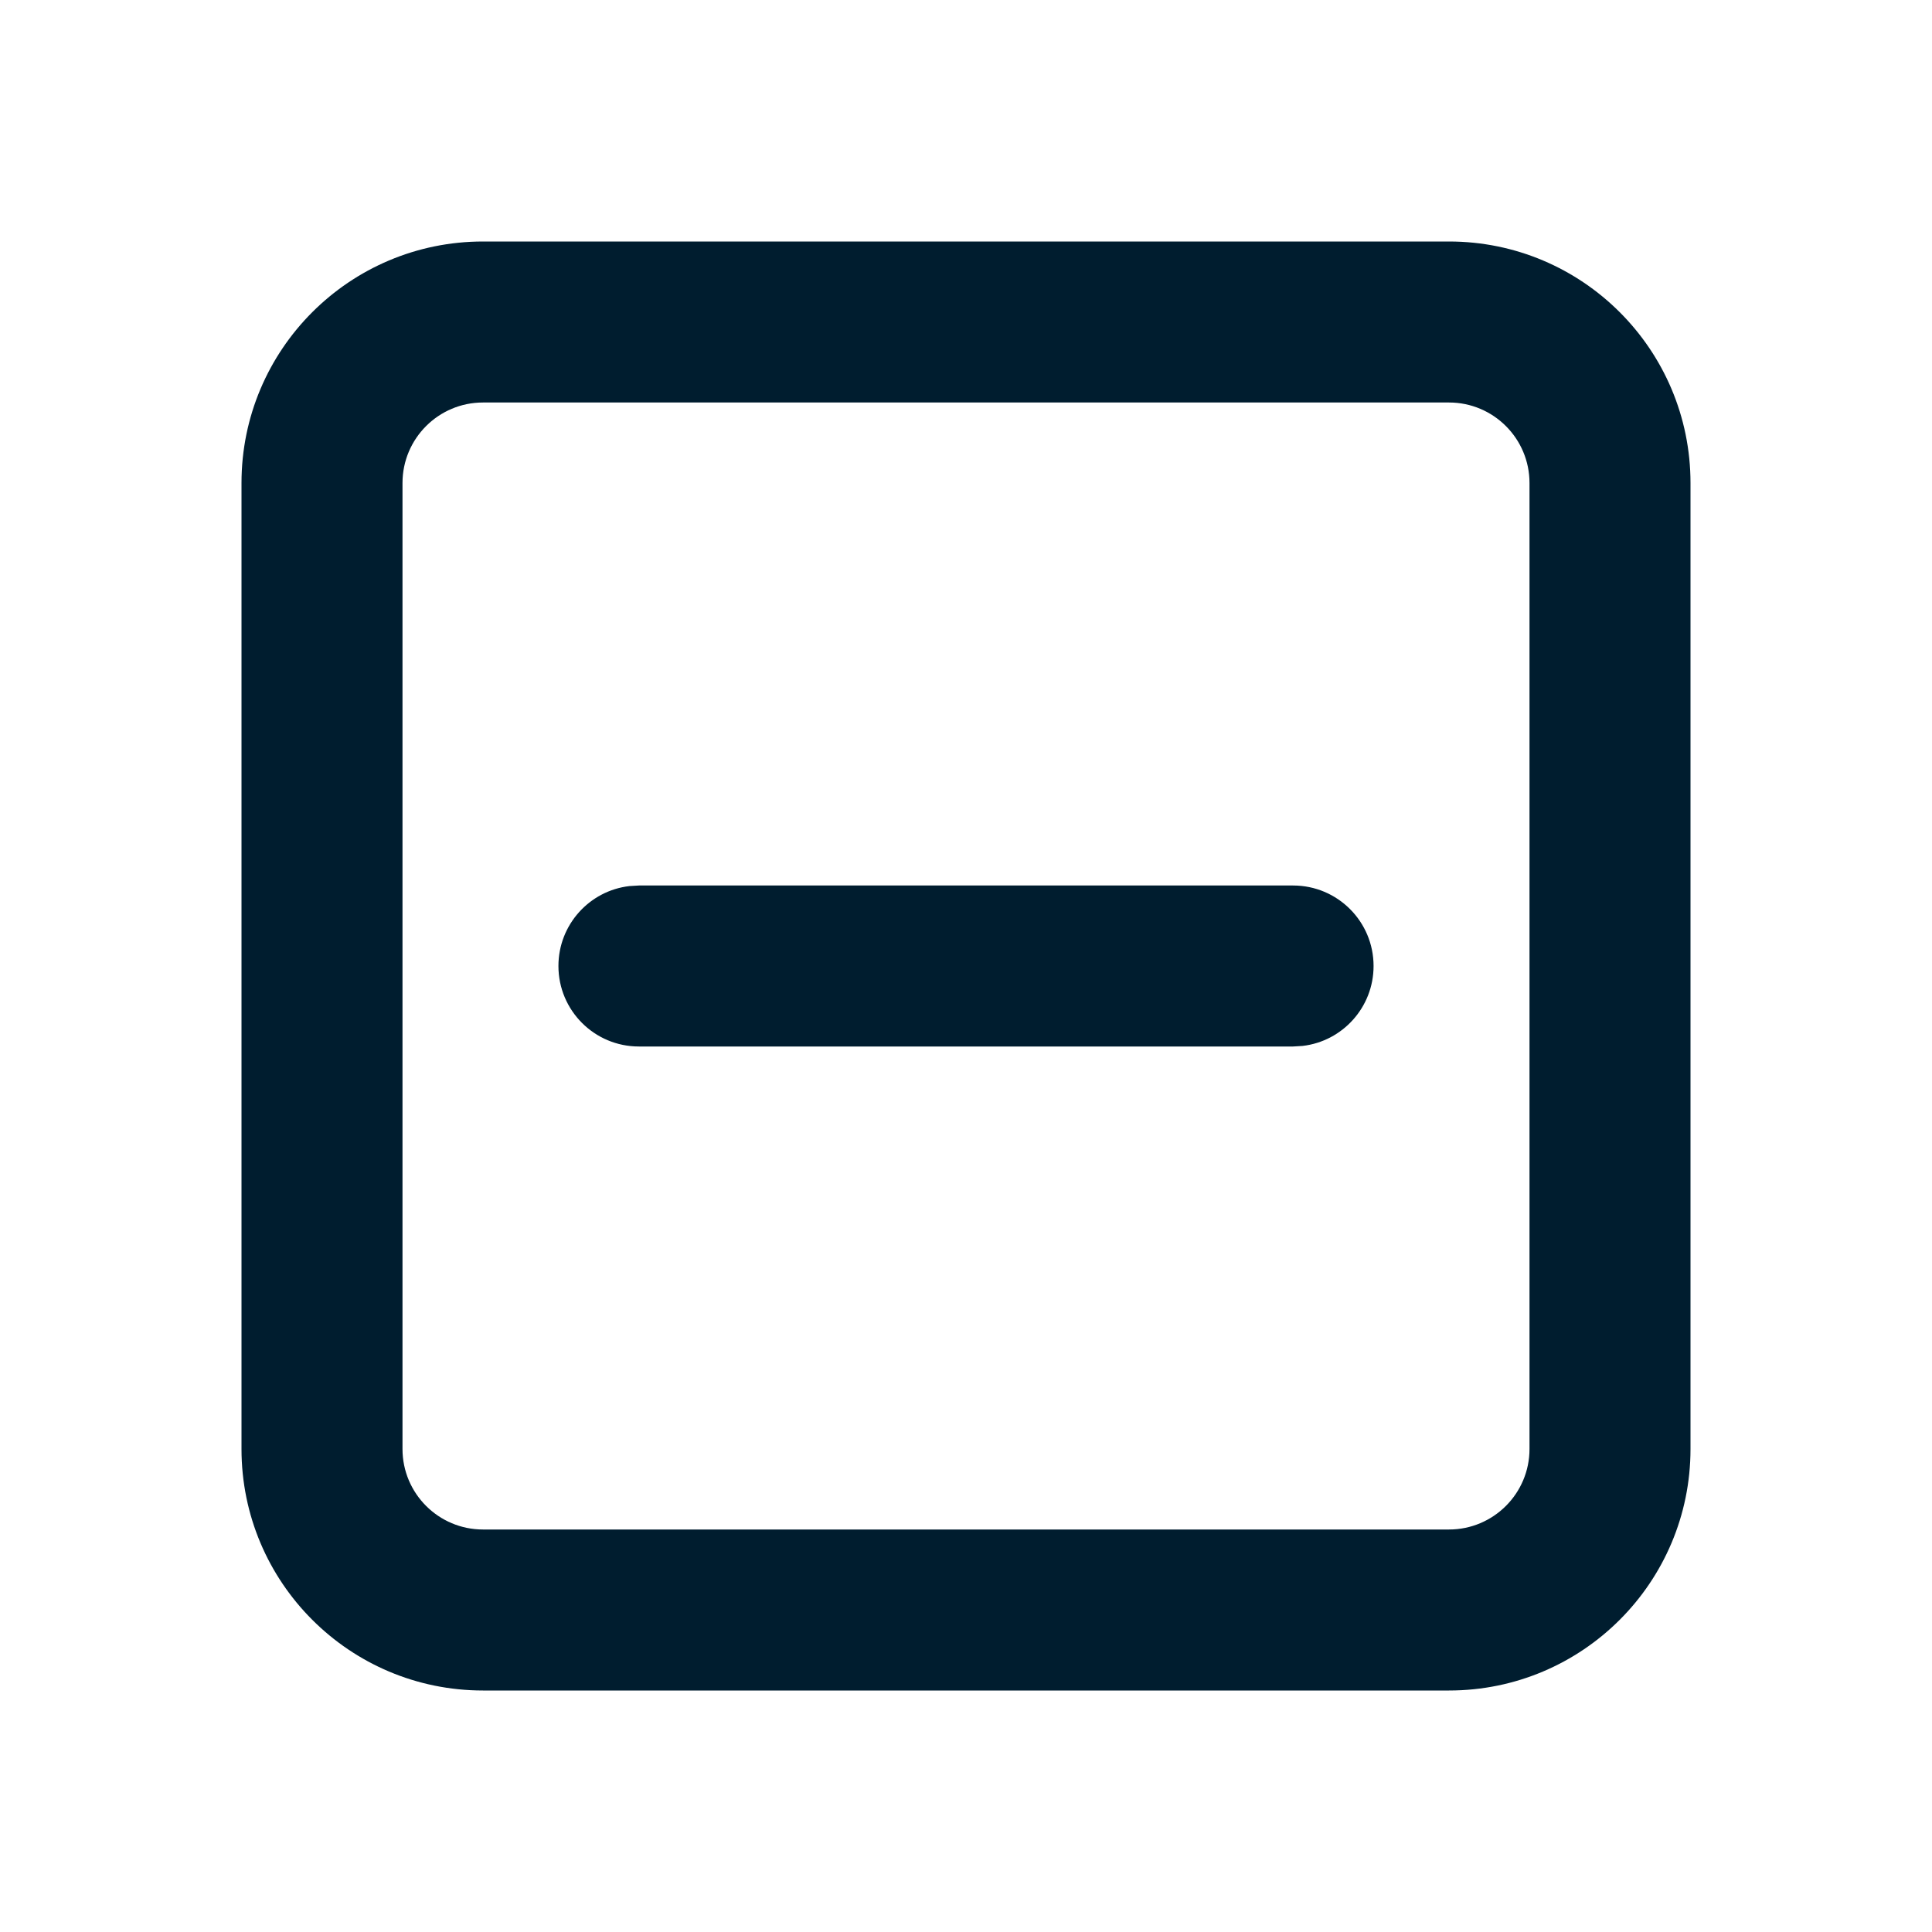 <svg xmlns="http://www.w3.org/2000/svg" width="24" height="24" viewBox="0 0 24 24"><path fill="#001D2F" fill-rule="evenodd" d="M18,3 C19.657,3 21,4.343 21,6 L21,6 L21,18 C21,19.657 19.657,21 18,21 L18,21 L6,21 C4.343,21 3,19.657 3,18 L3,18 L3,6 C3,4.343 4.343,3 6,3 L6,3 Z M18,5 L6,5 C5.448,5 5,5.448 5,6 L5,6 L5,18 C5,18.552 5.448,19 6,19 L6,19 L18,19 C18.552,19 19,18.552 19,18 L19,18 L19,6 C19,5.448 18.552,5 18,5 L18,5 Z M16.063,11 C16.616,11 17.063,11.448 17.063,12 C17.063,12.513 16.677,12.936 16.18,12.993 L16.063,13 L7.937,13 C7.384,13 6.937,12.552 6.937,12 C6.937,11.487 7.323,11.064 7.82,11.007 L7.937,11 L16.063,11 Z"/></svg>
